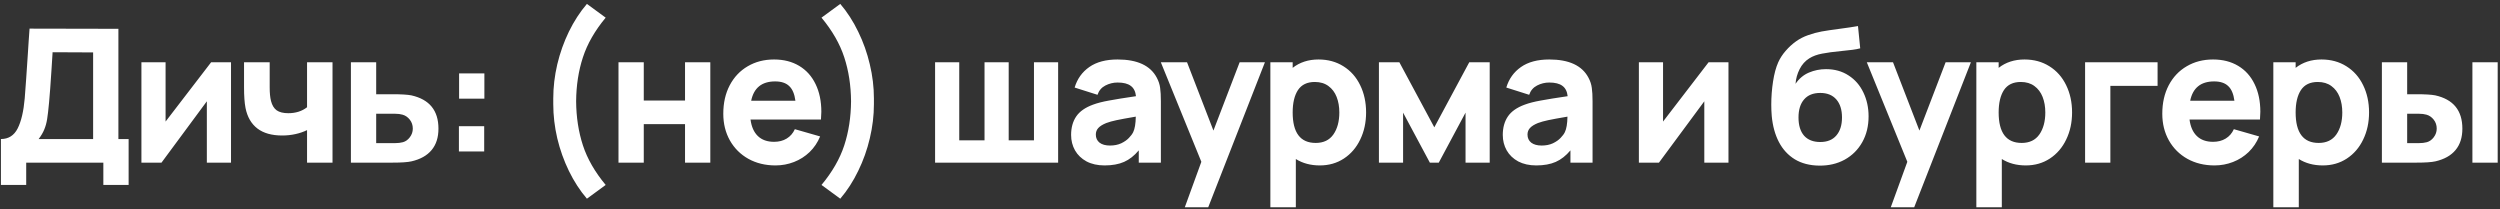 <svg width="538" height="45" viewBox="0 0 538 45" fill="none" xmlns="http://www.w3.org/2000/svg">
<rect x="0" y="0" width="538" height="45" fill="#333333" stroke="none"/>
<path d="M0.2 29.92C1.827 29.92 3.027 29.16 3.8 27.64C4.573 26.107 5.08 23.947 5.32 21.16C5.507 18.827 5.733 15.6 6 11.48C6.053 10.693 6.107 9.86 6.16 8.98C6.227 8.087 6.293 7.147 6.36 6.16L25.48 6.2V29.92H27.68V39.8H22.24V35H5.64V39.8H0.2V29.92ZM20.04 11.28L11.32 11.24C11.213 12.72 11.133 13.98 11.08 15.02C10.88 18.14 10.707 20.48 10.56 22.04C10.413 23.64 10.273 24.847 10.14 25.66C10.007 26.473 9.8 27.213 9.52 27.88C9.253 28.533 8.853 29.213 8.32 29.92H20.04V11.28ZM49.713 35H44.513V21.8L34.753 35H30.433V13.4H35.633V26.16L45.433 13.4H49.713V35ZM66.077 28C65.317 28.373 64.477 28.66 63.557 28.86C62.651 29.06 61.704 29.16 60.717 29.16C58.49 29.16 56.717 28.66 55.397 27.66C54.077 26.647 53.224 25.173 52.837 23.24C52.624 22.147 52.517 20.667 52.517 18.8V13.4H58.037V18.8C58.037 20 58.13 20.973 58.317 21.72C58.557 22.653 58.964 23.327 59.537 23.74C60.124 24.153 60.957 24.36 62.037 24.36C63.637 24.36 64.984 23.933 66.077 23.08V13.4H71.557V35H66.077V28ZM80.955 13.4V20.28H84.435C86.328 20.28 87.688 20.36 88.515 20.52C92.408 21.387 94.355 23.773 94.355 27.68C94.355 29.587 93.861 31.127 92.875 32.3C91.901 33.473 90.461 34.28 88.555 34.72C87.741 34.907 86.368 35 84.435 35H75.515V13.4H80.955ZM85.035 30.8C85.661 30.8 86.221 30.733 86.715 30.6C87.288 30.44 87.781 30.087 88.195 29.54C88.621 28.98 88.835 28.36 88.835 27.68C88.835 26.947 88.621 26.307 88.195 25.76C87.768 25.213 87.248 24.853 86.635 24.68C86.168 24.547 85.635 24.48 85.035 24.48H80.955V30.8H85.035ZM98.758 27.16H104.198V32.6H98.758V27.16ZM98.798 15.8H104.238V21.24H98.798V15.8ZM126.303 42.76C124.809 41.013 123.516 39.02 122.423 36.78C121.343 34.553 120.509 32.213 119.923 29.76C119.349 27.293 119.063 24.847 119.063 22.42V21.8V21.18C119.063 18.753 119.349 16.313 119.923 13.86C120.509 11.393 121.343 9.047 122.423 6.82C123.516 4.58 124.809 2.587 126.303 0.84L130.343 3.8C128.023 6.587 126.389 9.433 125.443 12.34C124.496 15.233 124.009 18.387 123.983 21.8C124.009 25.213 124.496 28.373 125.443 31.28C126.389 34.173 128.023 37.013 130.343 39.8L126.303 42.76ZM133.099 13.4H138.539V21.64H147.419V13.4H152.859V35H147.419V26.72H138.539V35H133.099V13.4ZM161.512 25.72C161.712 27.267 162.238 28.453 163.092 29.28C163.958 30.107 165.118 30.52 166.572 30.52C167.625 30.52 168.532 30.287 169.292 29.82C170.065 29.353 170.652 28.68 171.052 27.8L176.492 29.36C175.958 30.653 175.205 31.773 174.232 32.72C173.258 33.653 172.138 34.367 170.872 34.86C169.605 35.353 168.278 35.6 166.892 35.6C164.705 35.6 162.758 35.127 161.052 34.18C159.358 33.233 158.032 31.913 157.072 30.22C156.125 28.527 155.652 26.613 155.652 24.48C155.652 22.16 156.112 20.12 157.032 18.36C157.965 16.587 159.258 15.22 160.912 14.26C162.565 13.287 164.452 12.8 166.572 12.8C168.652 12.8 170.458 13.26 171.992 14.18C173.525 15.1 174.698 16.407 175.512 18.1C176.338 19.793 176.752 21.78 176.752 24.06C176.752 24.42 176.725 24.973 176.672 25.72H161.512ZM166.812 17.52C163.945 17.52 162.225 18.907 161.652 21.68H171.172C170.985 20.227 170.538 19.173 169.832 18.52C169.138 17.853 168.132 17.52 166.812 17.52ZM176.786 39.8C179.106 37.013 180.739 34.173 181.686 31.28C182.633 28.373 183.119 25.213 183.146 21.8C183.119 18.387 182.633 15.233 181.686 12.34C180.739 9.433 179.106 6.587 176.786 3.8L180.826 0.84C182.319 2.587 183.606 4.58 184.686 6.82C185.779 9.047 186.613 11.393 187.186 13.86C187.773 16.313 188.066 18.753 188.066 21.18V21.8V22.42C188.066 24.847 187.773 27.293 187.186 29.76C186.613 32.213 185.779 34.553 184.686 36.78C183.606 39.02 182.319 41.013 180.826 42.76L176.786 39.8ZM201.23 13.4H206.43V30.2H211.87V13.4H217.07V30.2H222.51V13.4H227.71V35H201.23V13.4ZM248.942 16.72C249.328 17.44 249.568 18.173 249.662 18.92C249.768 19.653 249.822 20.613 249.822 21.8V35H245.062V32.36C244.102 33.507 243.048 34.333 241.902 34.84C240.755 35.347 239.355 35.6 237.702 35.6C236.208 35.6 234.915 35.313 233.822 34.74C232.742 34.153 231.915 33.36 231.342 32.36C230.782 31.36 230.502 30.253 230.502 29.04C230.502 27.467 230.868 26.14 231.602 25.06C232.335 23.98 233.542 23.133 235.222 22.52C236.155 22.173 237.295 21.88 238.642 21.64C239.988 21.387 241.928 21.073 244.462 20.7C244.355 19.687 243.982 18.947 243.342 18.48C242.715 18 241.768 17.76 240.502 17.76C239.582 17.76 238.708 17.973 237.882 18.4C237.055 18.827 236.488 19.493 236.182 20.4L231.262 18.84C231.822 16.973 232.875 15.5 234.422 14.42C235.968 13.34 237.995 12.8 240.502 12.8C244.755 12.8 247.568 14.107 248.942 16.72ZM243.862 28.44C244.208 27.733 244.395 26.62 244.422 25.1C242.542 25.42 241.162 25.673 240.282 25.86C239.402 26.047 238.662 26.253 238.062 26.48C237.275 26.8 236.702 27.16 236.342 27.56C235.995 27.947 235.822 28.413 235.822 28.96C235.822 29.693 236.088 30.273 236.622 30.7C237.168 31.113 237.915 31.32 238.862 31.32C239.782 31.32 240.588 31.16 241.282 30.84C241.975 30.507 242.528 30.12 242.942 29.68C243.368 29.24 243.675 28.827 243.862 28.44ZM266.771 13.4H272.211L260.011 44.6H254.971L258.531 34.82L249.811 13.4H255.451L261.131 28.1L266.771 13.4ZM283.743 12.8C285.77 12.8 287.557 13.287 289.103 14.26C290.663 15.233 291.863 16.587 292.703 18.32C293.557 20.053 293.983 22.013 293.983 24.2C293.983 26.347 293.563 28.287 292.723 30.02C291.897 31.753 290.723 33.12 289.203 34.12C287.697 35.107 285.97 35.6 284.023 35.6C282.05 35.6 280.33 35.14 278.863 34.22V44.6H273.383V13.4H278.183V14.6C279.717 13.4 281.57 12.8 283.743 12.8ZM283.143 30.76C284.823 30.76 286.09 30.153 286.943 28.94C287.797 27.713 288.223 26.133 288.223 24.2C288.223 22.96 288.03 21.847 287.643 20.86C287.257 19.873 286.67 19.093 285.883 18.52C285.097 17.933 284.117 17.64 282.943 17.64C281.303 17.64 280.097 18.22 279.323 19.38C278.563 20.54 278.183 22.147 278.183 24.2C278.183 28.573 279.837 30.76 283.143 30.76ZM296.744 13.4H301.144L308.664 27.4L316.184 13.4H320.584V35H315.384V24.24L309.624 35H307.704L301.944 24.24V35H296.744V13.4ZM341.838 16.72C342.225 17.44 342.465 18.173 342.558 18.92C342.665 19.653 342.718 20.613 342.718 21.8V35H337.958V32.36C336.998 33.507 335.945 34.333 334.798 34.84C333.652 35.347 332.252 35.6 330.598 35.6C329.105 35.6 327.812 35.313 326.718 34.74C325.638 34.153 324.812 33.36 324.238 32.36C323.678 31.36 323.398 30.253 323.398 29.04C323.398 27.467 323.765 26.14 324.498 25.06C325.232 23.98 326.438 23.133 328.118 22.52C329.052 22.173 330.192 21.88 331.538 21.64C332.885 21.387 334.825 21.073 337.358 20.7C337.252 19.687 336.878 18.947 336.238 18.48C335.612 18 334.665 17.76 333.398 17.76C332.478 17.76 331.605 17.973 330.778 18.4C329.952 18.827 329.385 19.493 329.078 20.4L324.158 18.84C324.718 16.973 325.772 15.5 327.318 14.42C328.865 13.34 330.892 12.8 333.398 12.8C337.652 12.8 340.465 14.107 341.838 16.72ZM336.758 28.44C337.105 27.733 337.292 26.62 337.318 25.1C335.438 25.42 334.058 25.673 333.178 25.86C332.298 26.047 331.558 26.253 330.958 26.48C330.172 26.8 329.598 27.16 329.238 27.56C328.892 27.947 328.718 28.413 328.718 28.96C328.718 29.693 328.985 30.273 329.518 30.7C330.065 31.113 330.812 31.32 331.758 31.32C332.678 31.32 333.485 31.16 334.178 30.84C334.872 30.507 335.425 30.12 335.838 29.68C336.265 29.24 336.572 28.827 336.758 28.44ZM371.967 35H366.767V21.8L357.007 35H352.687V13.4H357.887V26.16L367.687 13.4H371.967V35ZM391.478 35.64C389.438 35.613 387.691 35.16 386.238 34.28C384.785 33.387 383.645 32.147 382.818 30.56C381.991 28.973 381.478 27.107 381.278 24.96C381.211 24.133 381.178 23.327 381.178 22.54C381.178 20.86 381.305 19.193 381.558 17.54C381.811 15.887 382.185 14.507 382.678 13.4C383.078 12.52 383.611 11.7 384.278 10.94C384.945 10.167 385.678 9.493 386.478 8.92C387.278 8.347 388.158 7.893 389.118 7.56C390.091 7.213 391.051 6.953 391.998 6.78C392.958 6.607 394.205 6.42 395.738 6.22C397.578 5.98 398.945 5.773 399.838 5.6L400.318 10.4C399.825 10.533 399.265 10.64 398.638 10.72C398.025 10.8 397.238 10.887 396.278 10.98C394.585 11.14 393.198 11.327 392.118 11.54C391.038 11.74 390.118 12.08 389.358 12.56C388.478 13.107 387.785 13.88 387.278 14.88C386.771 15.88 386.478 16.933 386.398 18.04C387.158 16.92 388.118 16.113 389.278 15.62C390.438 15.127 391.665 14.88 392.958 14.88C394.811 14.88 396.431 15.333 397.818 16.24C399.205 17.133 400.265 18.353 400.998 19.9C401.745 21.447 402.118 23.16 402.118 25.04C402.118 27.133 401.665 28.987 400.758 30.6C399.851 32.213 398.591 33.467 396.978 34.36C395.365 35.24 393.531 35.667 391.478 35.64ZM391.718 30.56C393.225 30.56 394.378 30.093 395.178 29.16C395.991 28.213 396.398 26.92 396.398 25.28C396.398 23.627 395.991 22.333 395.178 21.4C394.365 20.467 393.211 20 391.718 20C390.198 20 389.038 20.467 388.238 21.4C387.438 22.32 387.038 23.613 387.038 25.28C387.038 26.973 387.438 28.28 388.238 29.2C389.051 30.107 390.211 30.56 391.718 30.56ZM418.697 13.4H424.137L411.937 44.6H406.897L410.457 34.82L401.737 13.4H407.377L413.057 28.1L418.697 13.4ZM435.67 12.8C437.697 12.8 439.483 13.287 441.03 14.26C442.59 15.233 443.79 16.587 444.63 18.32C445.483 20.053 445.91 22.013 445.91 24.2C445.91 26.347 445.49 28.287 444.65 30.02C443.823 31.753 442.65 33.12 441.13 34.12C439.623 35.107 437.897 35.6 435.95 35.6C433.977 35.6 432.257 35.14 430.79 34.22V44.6H425.31V13.4H430.11V14.6C431.643 13.4 433.497 12.8 435.67 12.8ZM435.07 30.76C436.75 30.76 438.017 30.153 438.87 28.94C439.723 27.713 440.15 26.133 440.15 24.2C440.15 22.96 439.957 21.847 439.57 20.86C439.183 19.873 438.597 19.093 437.81 18.52C437.023 17.933 436.043 17.64 434.87 17.64C433.23 17.64 432.023 18.22 431.25 19.38C430.49 20.54 430.11 22.147 430.11 24.2C430.11 28.573 431.763 30.76 435.07 30.76ZM448.711 13.4H464.311V18.48H454.151V35H448.711V13.4ZM471.185 25.72C471.385 27.267 471.912 28.453 472.765 29.28C473.632 30.107 474.792 30.52 476.245 30.52C477.298 30.52 478.205 30.287 478.965 29.82C479.738 29.353 480.325 28.68 480.725 27.8L486.165 29.36C485.632 30.653 484.878 31.773 483.905 32.72C482.932 33.653 481.812 34.367 480.545 34.86C479.278 35.353 477.952 35.6 476.565 35.6C474.378 35.6 472.432 35.127 470.725 34.18C469.032 33.233 467.705 31.913 466.745 30.22C465.798 28.527 465.325 26.613 465.325 24.48C465.325 22.16 465.785 20.12 466.705 18.36C467.638 16.587 468.932 15.22 470.585 14.26C472.238 13.287 474.125 12.8 476.245 12.8C478.325 12.8 480.132 13.26 481.665 14.18C483.198 15.1 484.372 16.407 485.185 18.1C486.012 19.793 486.425 21.78 486.425 24.06C486.425 24.42 486.398 24.973 486.345 25.72H471.185ZM476.485 17.52C473.618 17.52 471.898 18.907 471.325 21.68H480.845C480.658 20.227 480.212 19.173 479.505 18.52C478.812 17.853 477.805 17.52 476.485 17.52ZM499.581 12.8C501.608 12.8 503.394 13.287 504.941 14.26C506.501 15.233 507.701 16.587 508.541 18.32C509.394 20.053 509.821 22.013 509.821 24.2C509.821 26.347 509.401 28.287 508.561 30.02C507.734 31.753 506.561 33.12 505.041 34.12C503.534 35.107 501.808 35.6 499.861 35.6C497.888 35.6 496.168 35.14 494.701 34.22V44.6H489.221V13.4H494.021V14.6C495.554 13.4 497.408 12.8 499.581 12.8ZM498.981 30.76C500.661 30.76 501.928 30.153 502.781 28.94C503.634 27.713 504.061 26.133 504.061 24.2C504.061 22.96 503.868 21.847 503.481 20.86C503.094 19.873 502.508 19.093 501.721 18.52C500.934 17.933 499.954 17.64 498.781 17.64C497.141 17.64 495.934 18.22 495.161 19.38C494.401 20.54 494.021 22.147 494.021 24.2C494.021 28.573 495.674 30.76 498.981 30.76ZM518.022 13.4V20.28H519.982C521.875 20.28 523.235 20.36 524.062 20.52C527.955 21.387 529.902 23.773 529.902 27.68C529.902 29.587 529.409 31.127 528.422 32.3C527.449 33.473 526.009 34.28 524.102 34.72C523.289 34.907 521.915 35 519.982 35H512.582V13.4H518.022ZM537.502 13.4V35H532.062V13.4H537.502ZM520.582 30.8C521.209 30.8 521.769 30.733 522.262 30.6C522.835 30.44 523.329 30.087 523.742 29.54C524.169 28.98 524.382 28.36 524.382 27.68C524.382 26.947 524.169 26.307 523.742 25.76C523.315 25.213 522.795 24.853 522.182 24.68C521.715 24.547 521.182 24.48 520.582 24.48H518.022V30.8H520.582Z" fill="white"/>
</svg>
